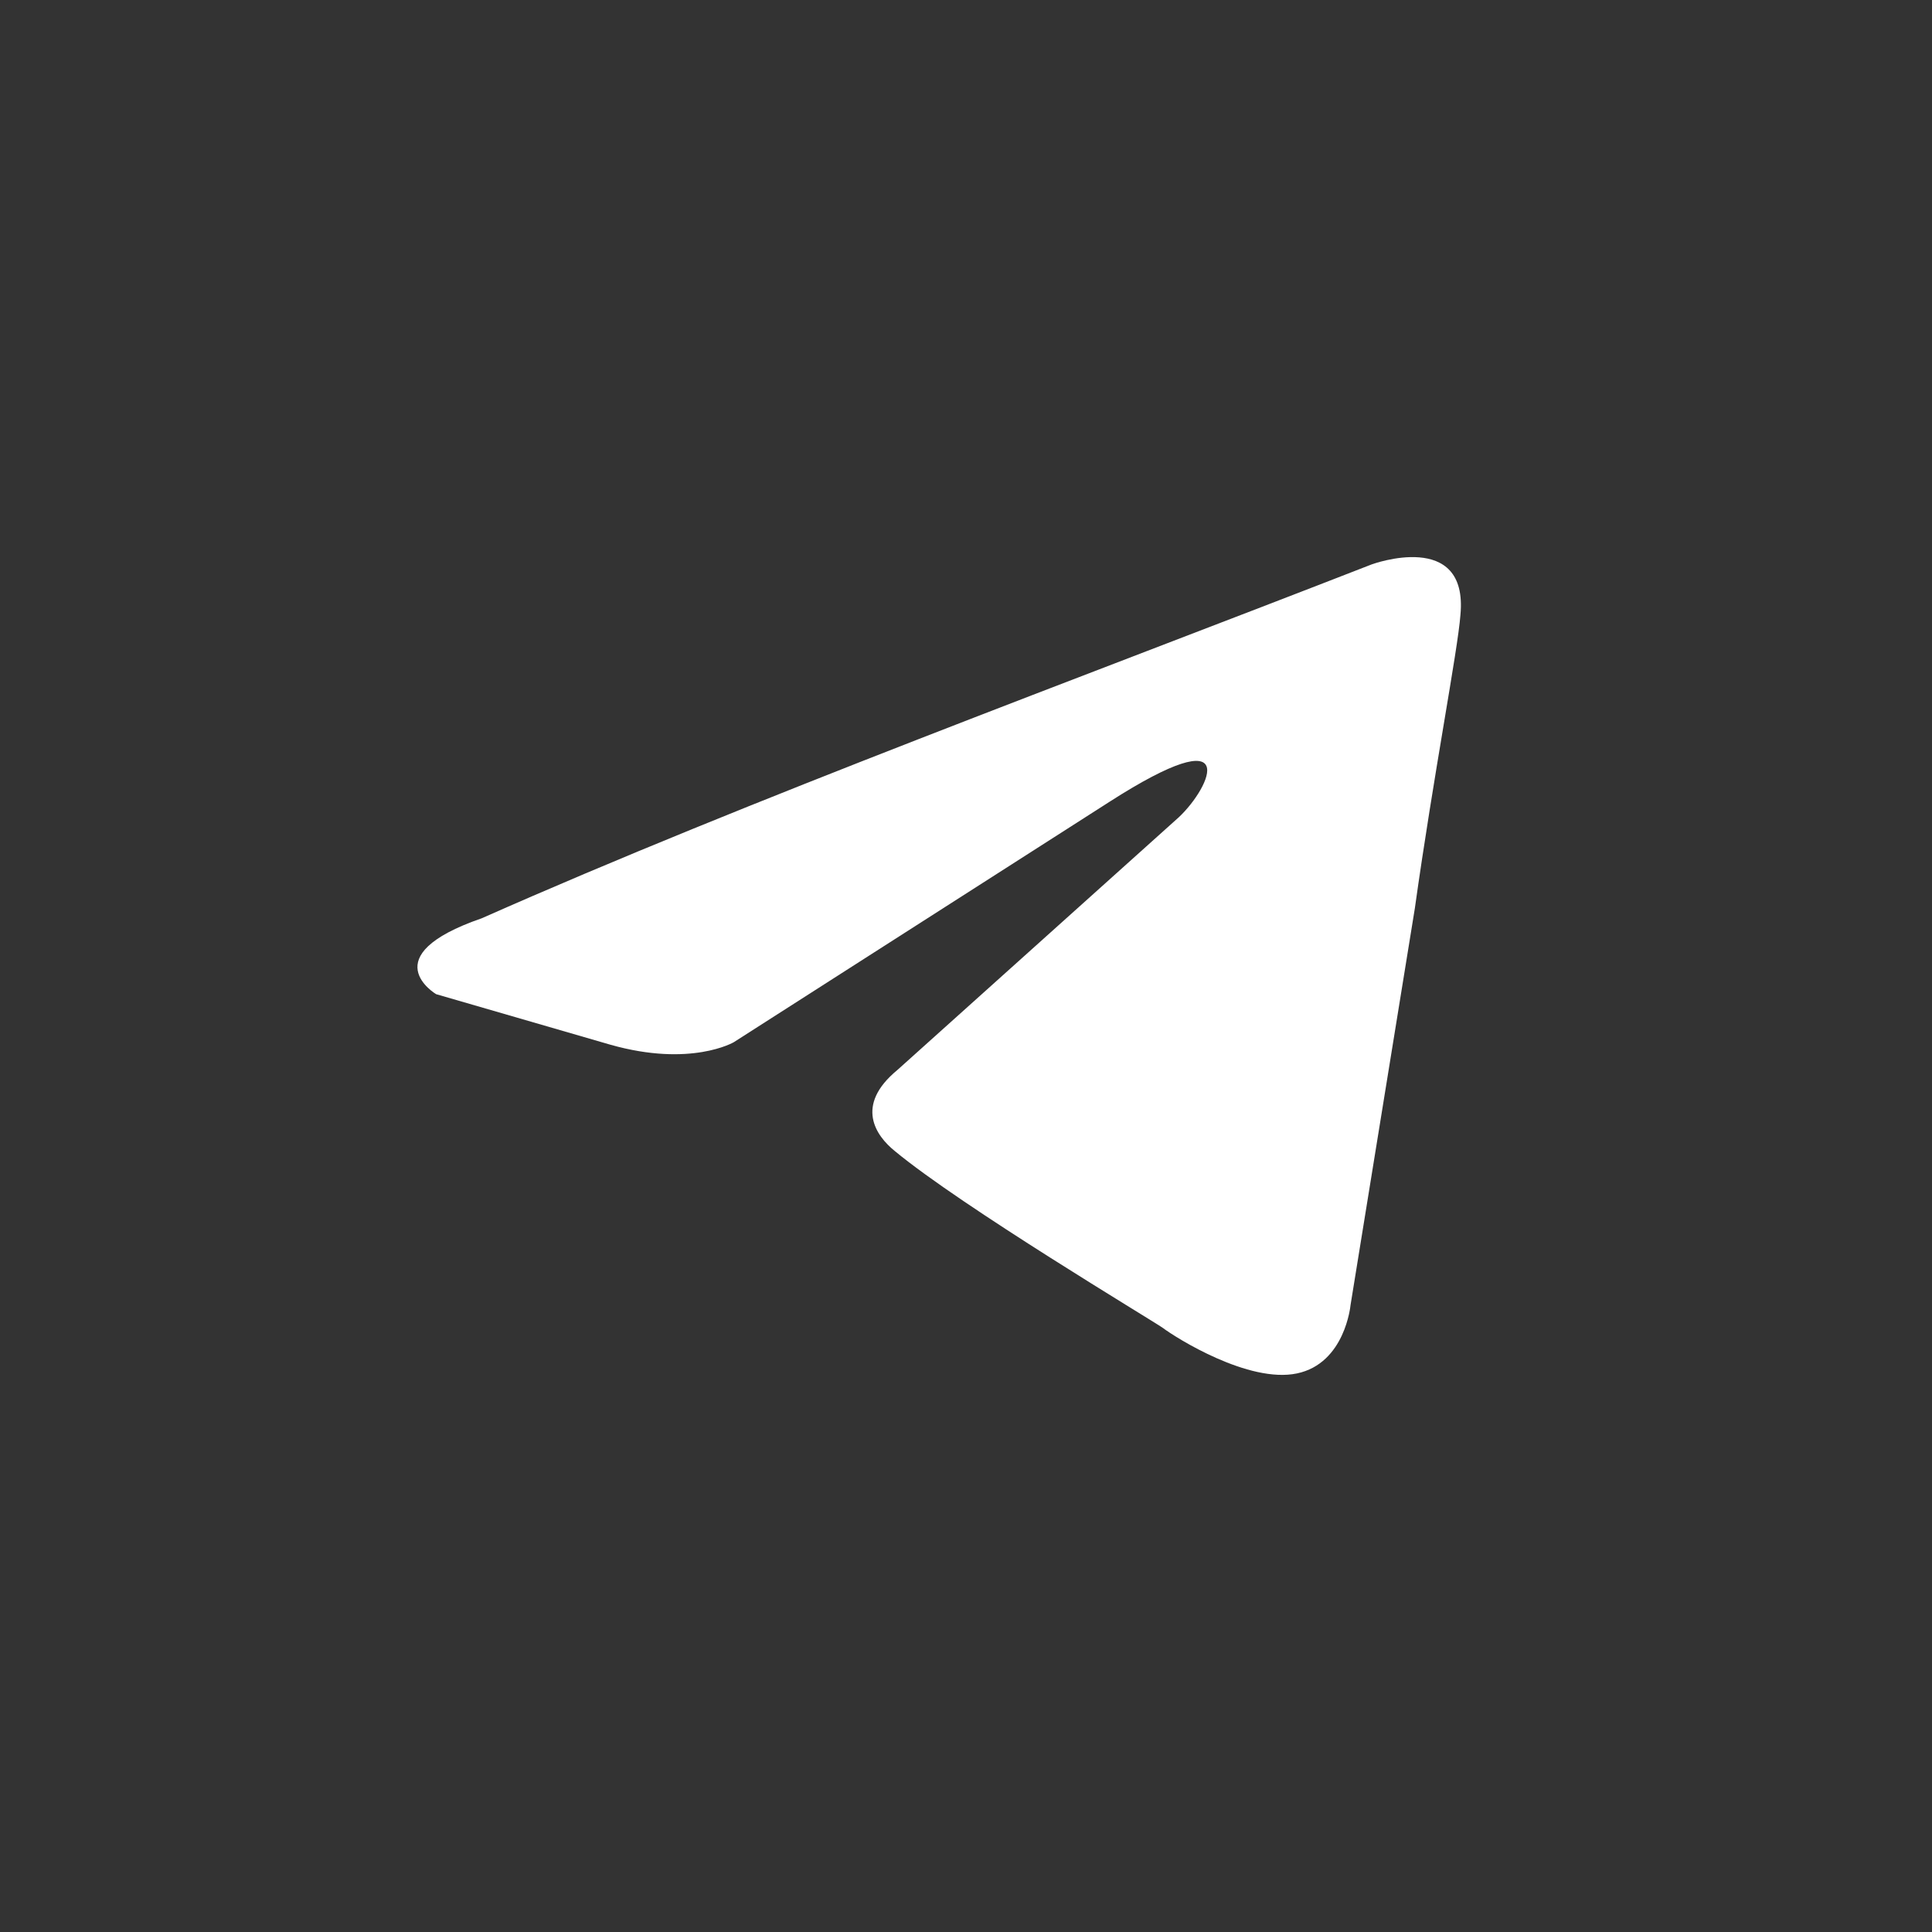 <svg width="36" height="36" viewBox="0 0 36 36" fill="none" xmlns="http://www.w3.org/2000/svg">
<rect x="0" y="0" width="36" height="36" fill="#333333" stroke="none"/>
<mask id="mask0_949_3805" style="mask-type:luminance" maskUnits="userSpaceOnUse" x="0" y="0" width="36" height="36">
<path d="M28.362 0H7.638C3.419 0 0 3.419 0 7.638V28.362C0 32.58 3.419 36 7.638 36H28.362C32.58 36 36 32.58 36 28.362V7.638C36 3.419 32.58 0 28.362 0Z" fill="white"/>
</mask>
<g mask="url(#mask0_949_3805)">
<g clip-path="url(#clip0_949_3805)">
<path d="M25.565 10.515C25.565 10.515 27.364 9.856 27.213 11.458C27.164 12.117 26.714 14.426 26.364 16.923L25.165 24.32C25.165 24.32 25.065 25.404 24.166 25.592C23.267 25.78 21.918 24.932 21.668 24.744C21.468 24.602 17.92 22.482 16.671 21.446C16.321 21.163 15.921 20.598 16.721 19.938L21.967 15.227C22.567 14.662 23.166 13.342 20.668 14.944L13.673 19.42C13.673 19.42 12.873 19.891 11.375 19.467L8.127 18.525C8.127 18.525 6.928 17.818 8.976 17.111C13.973 14.897 20.119 12.636 25.564 10.515H25.565Z" fill="white"/>
</g>
</g>
<defs>
<clipPath id="clip0_949_3805">
<rect width="21" height="16" fill="white" transform="translate(7 10)"/>
</clipPath>
</defs>
</svg>
